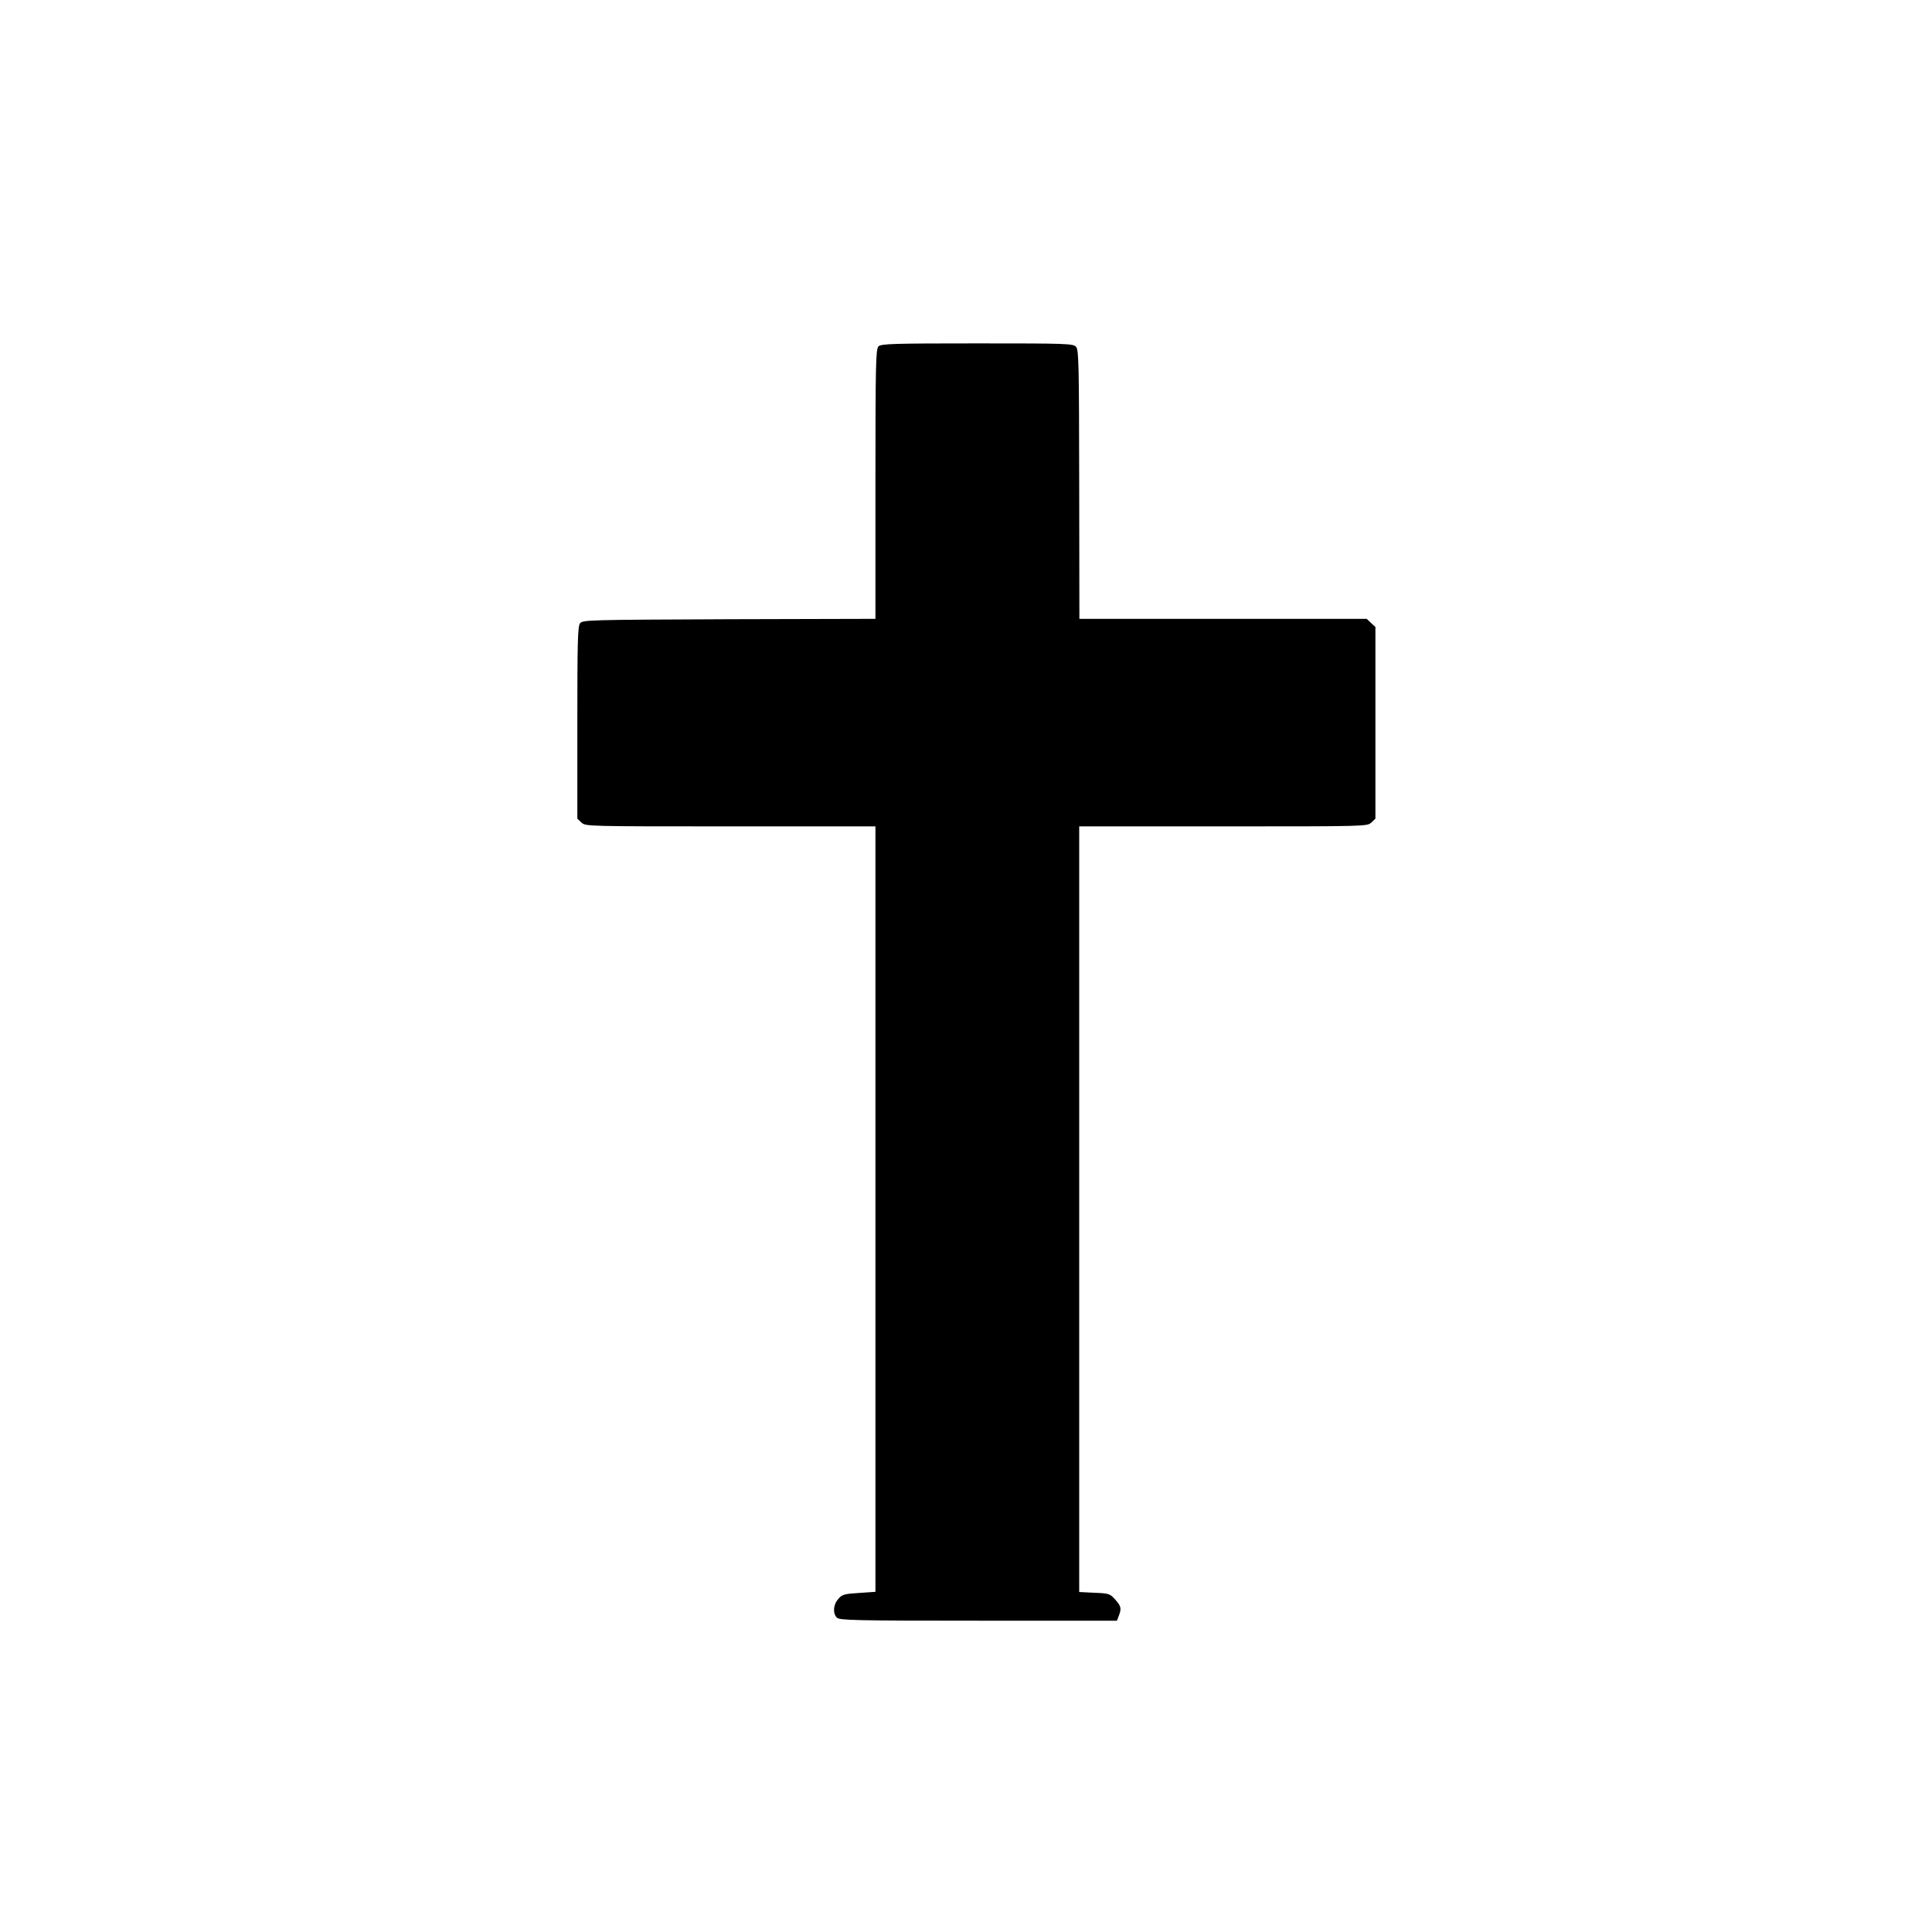 <?xml version="1.0" standalone="no"?>
<!DOCTYPE svg PUBLIC "-//W3C//DTD SVG 20010904//EN"
 "http://www.w3.org/TR/2001/REC-SVG-20010904/DTD/svg10.dtd">
<svg version="1.0" xmlns="http://www.w3.org/2000/svg"
 width="1024pt" height="1024pt" viewBox="0 0 1024 1024"
 preserveAspectRatio="xMidYMid meet">
<g transform="translate(0,1024) scale(0.1,-0.1)"
fill="#000000" stroke="none">
<path d="M4656 8404 c-14 -14 -16 -94 -16 -729 l0 -715 -776 -2 c-755 -3 -776
-4 -790 -22 -12 -17 -14 -105 -14 -528 l0 -507 22 -21 c22 -20 31 -20 790 -20
l768 0 0 -2029 0 -2028 -87 -6 c-79 -5 -90 -8 -110 -32 -27 -30 -30 -77 -7
-99 14 -14 96 -16 750 -16 l734 0 10 26 c15 39 12 51 -19 86 -28 31 -33 33
-110 36 l-81 4 0 2029 0 2029 763 0 c754 0 763 0 785 20 l22 21 0 508 0 508
-23 21 -23 22 -761 0 -762 0 -1 712 c-1 642 -2 714 -17 730 -15 17 -49 18
-524 18 -448 0 -509 -2 -523 -16z"/>
</g>
</svg>
